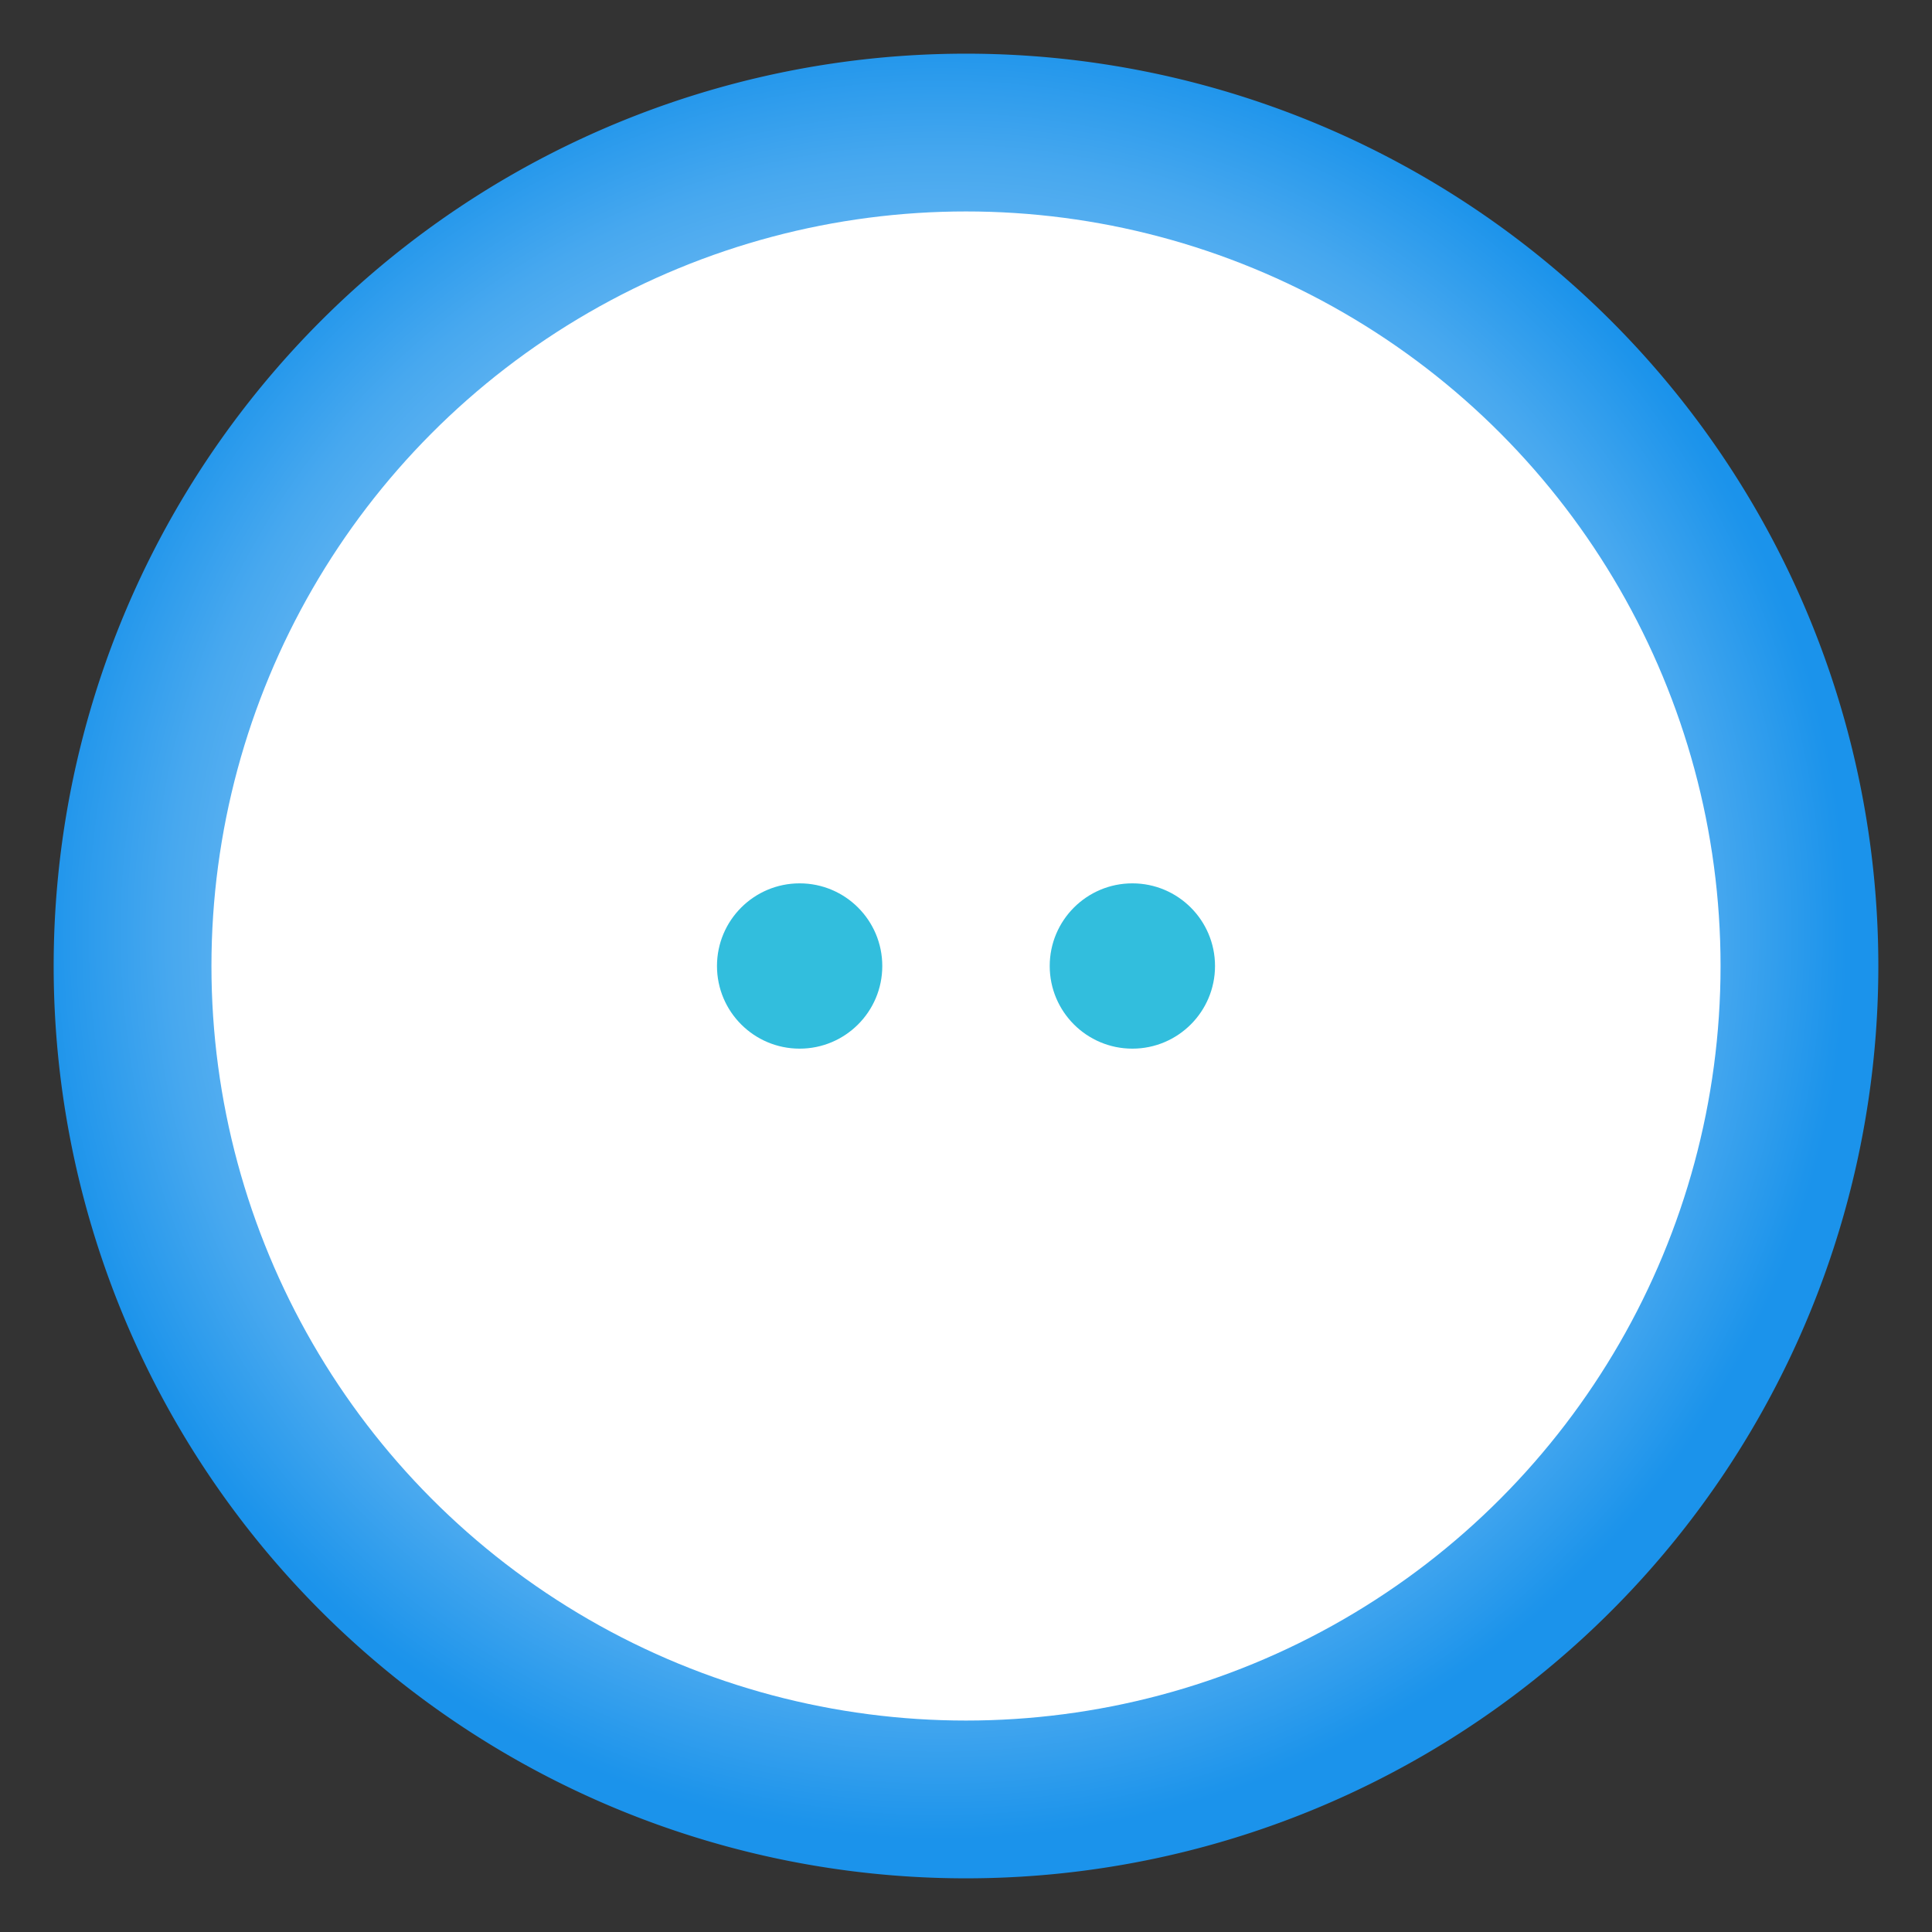<?xml version="1.0" encoding="UTF-8" standalone="yes"?>
<svg id="eccfbced-10ca-487a-a425-bf34f9e15139" xmlns="http://www.w3.org/2000/svg" width="80px" height="80px" viewBox="0 0 18 18">
  <rect x="0" y="0" width="18" height="18" fill="#333333" stroke="none"/>
  <defs>
    <radialGradient id="b915730c-dc69-4cd4-8cf3-619882b8e8ab" cx="55.71" cy="71.92" r="9" gradientTransform="translate(-43.61 -58.92) scale(0.94 0.94)" gradientUnits="userSpaceOnUse">
      <stop offset="0.67" stop-color="#6bb9f2"/>
      <stop offset="0.74" stop-color="#61b4f1"/>
      <stop offset="0.85" stop-color="#47a8ef"/>
      <stop offset="0.99" stop-color="#1d94eb"/>
      <stop offset="1" stop-color="#1b93eb"/>
    </radialGradient>
  </defs>
  <title>Icon-machinelearning-165</title>
  <path id="f6a29e1b-194b-4d8d-8529-49edea7bbba0" d="M9,.5A8.5,8.5,0,1,0,17.5,9,8.5,8.5,0,0,0,9,.5Z" fill="url(#b915730c-dc69-4cd4-8cf3-619882b8e8ab)"/>
  <path d="M5.26,6.8H4.88a.29.29,0,0,0-.29.29v5.72a.59.59,0,0,0,.59.59h5.57a.29.29,0,0,0,.29-.3v-.38a.29.29,0,0,0-.29-.29h-5a.14.14,0,0,1-.14-.15V7.09A.29.29,0,0,0,5.26,6.8Z" fill="#32bedd"/>
  <path d="M12.42,4.6H7.23a.29.29,0,0,0-.29.3v.38a.29.29,0,0,0,.29.29h5a.15.15,0,0,1,.15.15v5.19a.29.29,0,0,0,.29.29h.38a.29.29,0,0,0,.29-.29V5.19a.59.59,0,0,0-.58-.59Z" fill="#32bedd"/>
  <circle cx="9" cy="9" r="7.03" fill="#fff"/>
  <circle cx="7.45" cy="9" r="0.77" fill="#32bedd"/>
  <circle cx="10.55" cy="9" r="0.77" fill="#32bedd"/>
</svg>